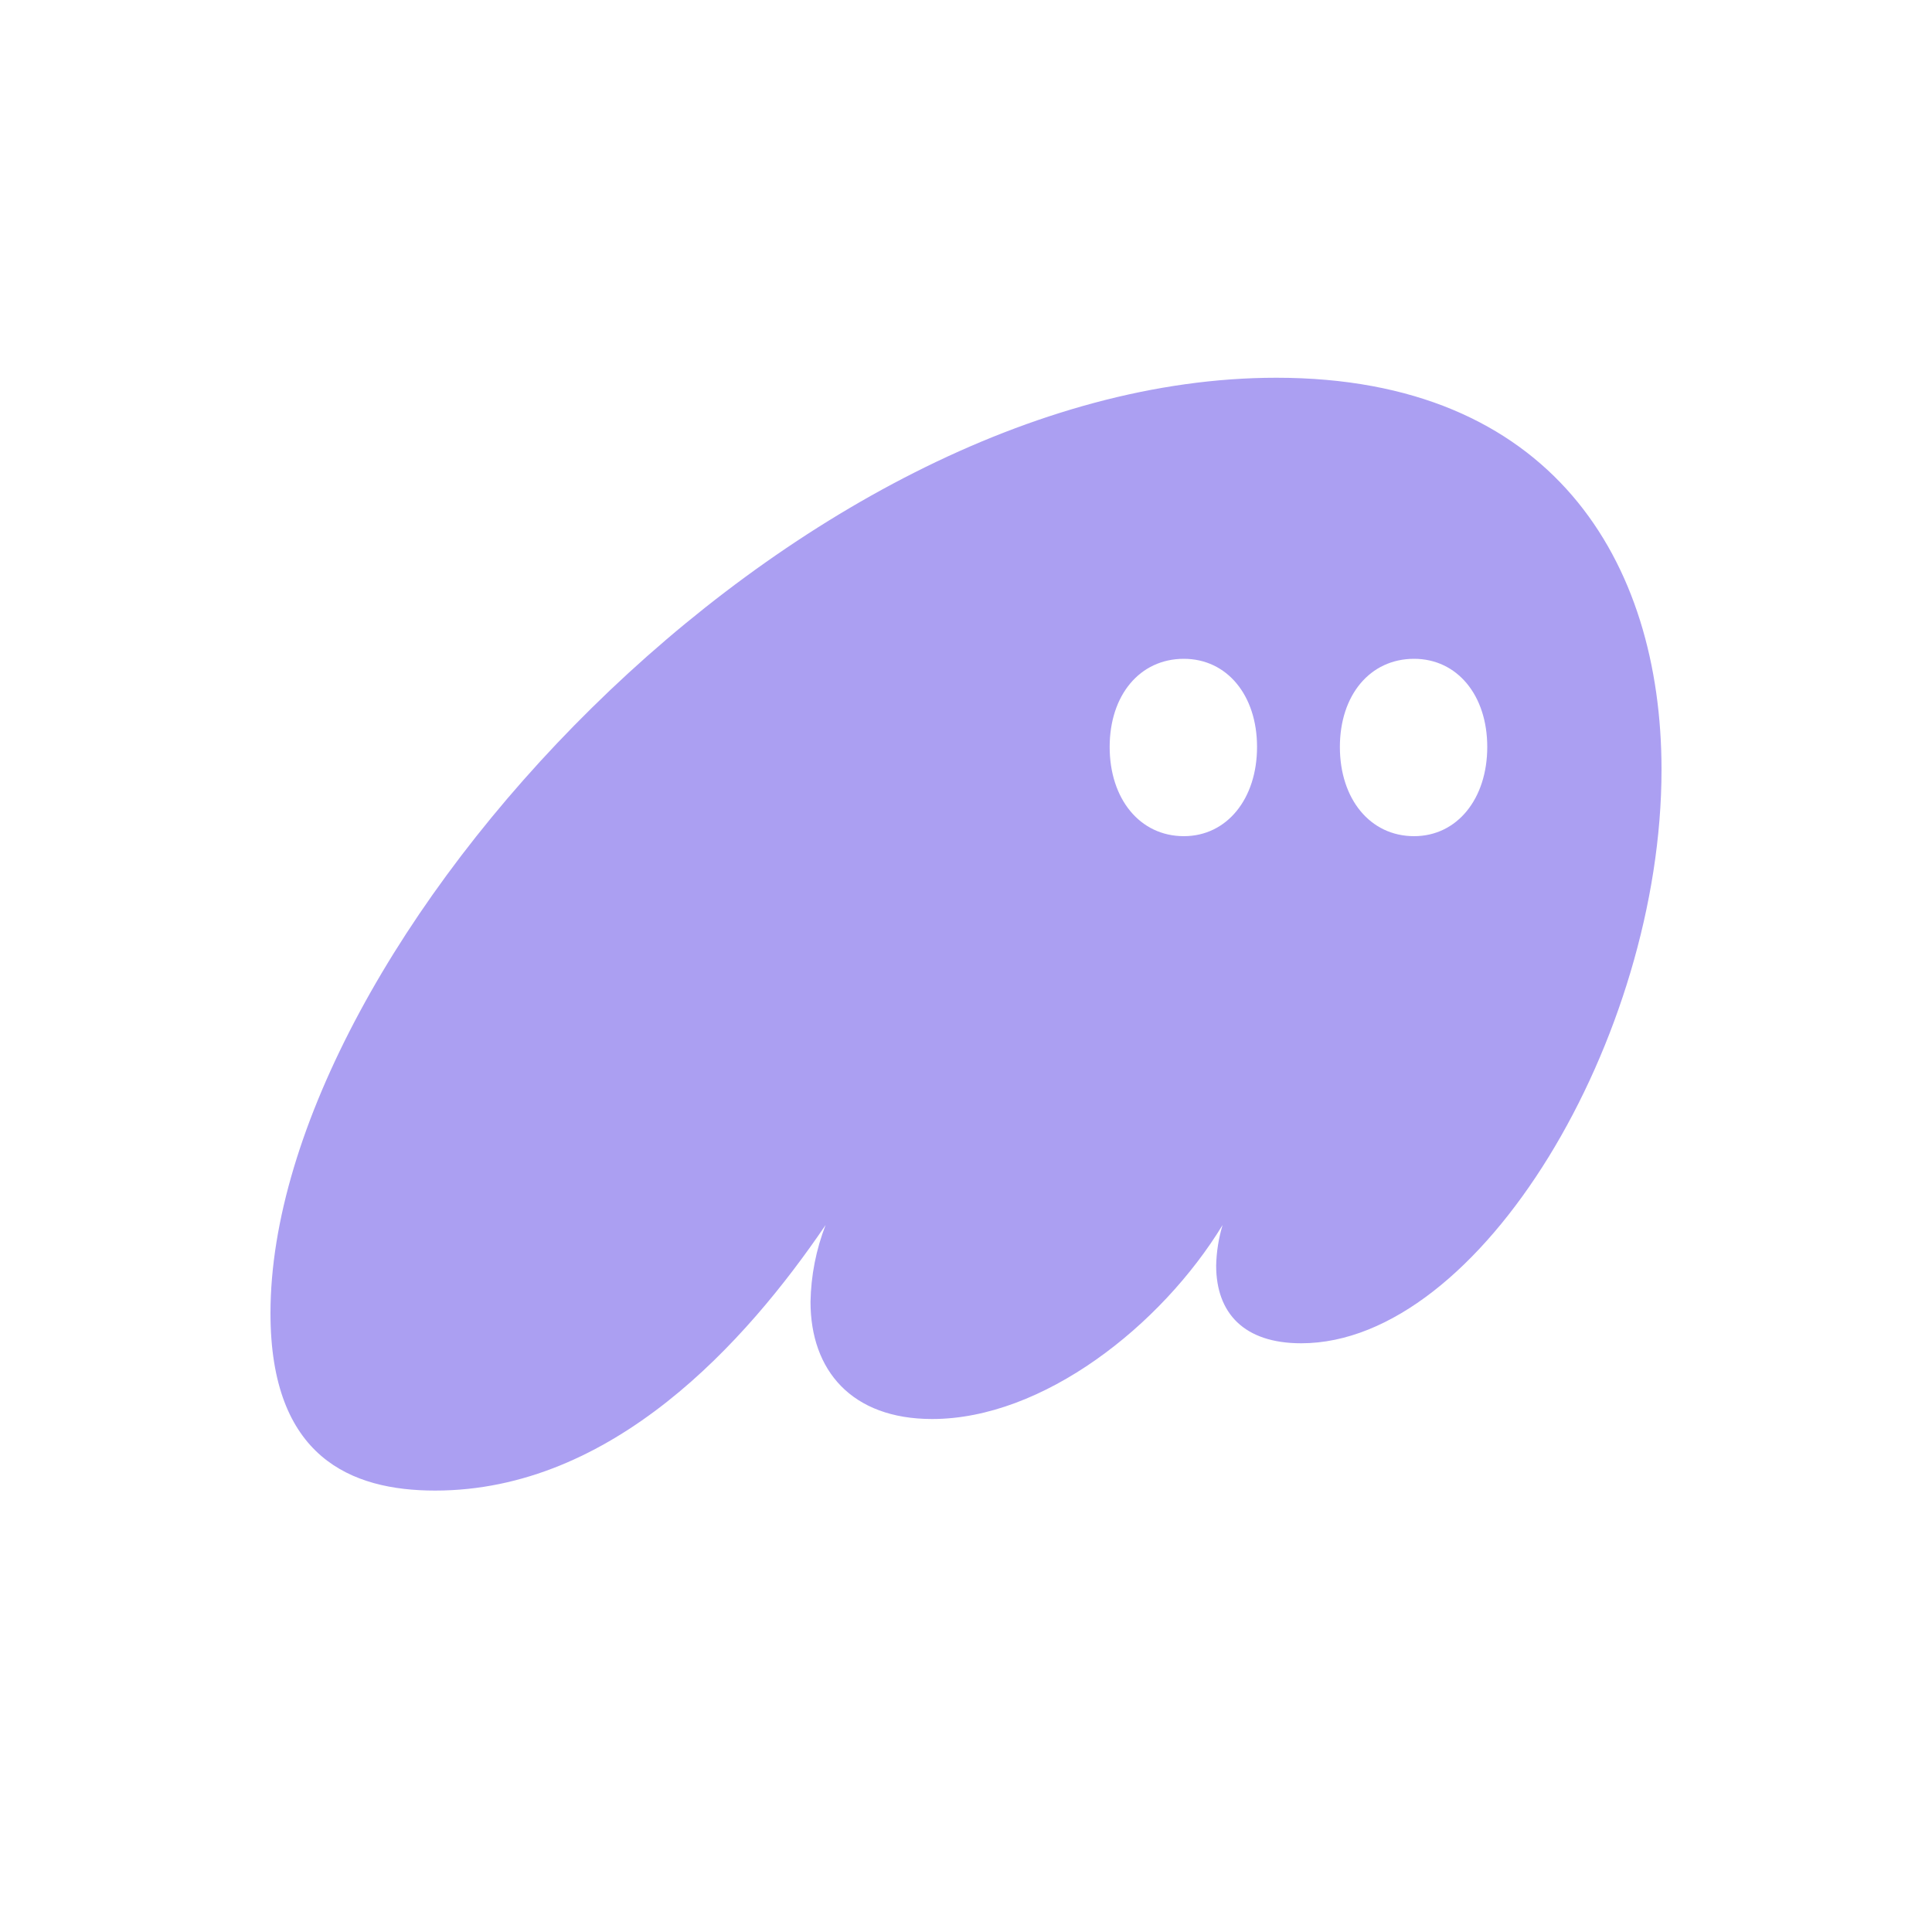 <svg width="25" height="25" viewBox="0 0 25 25" fill="none" xmlns="http://www.w3.org/2000/svg">
<path d="M5.63 19.288C7.927 19.288 9.653 17.368 10.683 15.852C10.56 16.169 10.494 16.506 10.488 16.846C10.488 17.731 11.018 18.362 12.062 18.362C13.495 18.362 15.027 17.154 15.82 15.852C15.769 16.022 15.741 16.199 15.737 16.376C15.737 16.993 16.099 17.382 16.837 17.382C19.161 17.382 21.5 13.423 21.5 9.961C21.5 7.263 20.08 4.888 16.516 4.888C10.252 4.888 3.5 12.242 3.5 16.993C3.5 18.859 4.544 19.288 5.63 19.288ZM14.359 9.666C14.359 8.995 14.749 8.525 15.319 8.525C15.876 8.525 16.266 8.995 16.266 9.665C16.266 10.337 15.876 10.82 15.319 10.82C14.749 10.82 14.359 10.337 14.359 9.666ZM17.338 9.666C17.338 8.995 17.728 8.525 18.298 8.525C18.855 8.525 19.245 8.995 19.245 9.665C19.245 10.337 18.855 10.82 18.298 10.82C17.728 10.82 17.338 10.337 17.338 9.666Z" fill="#AB9FF2"/>
</svg>
